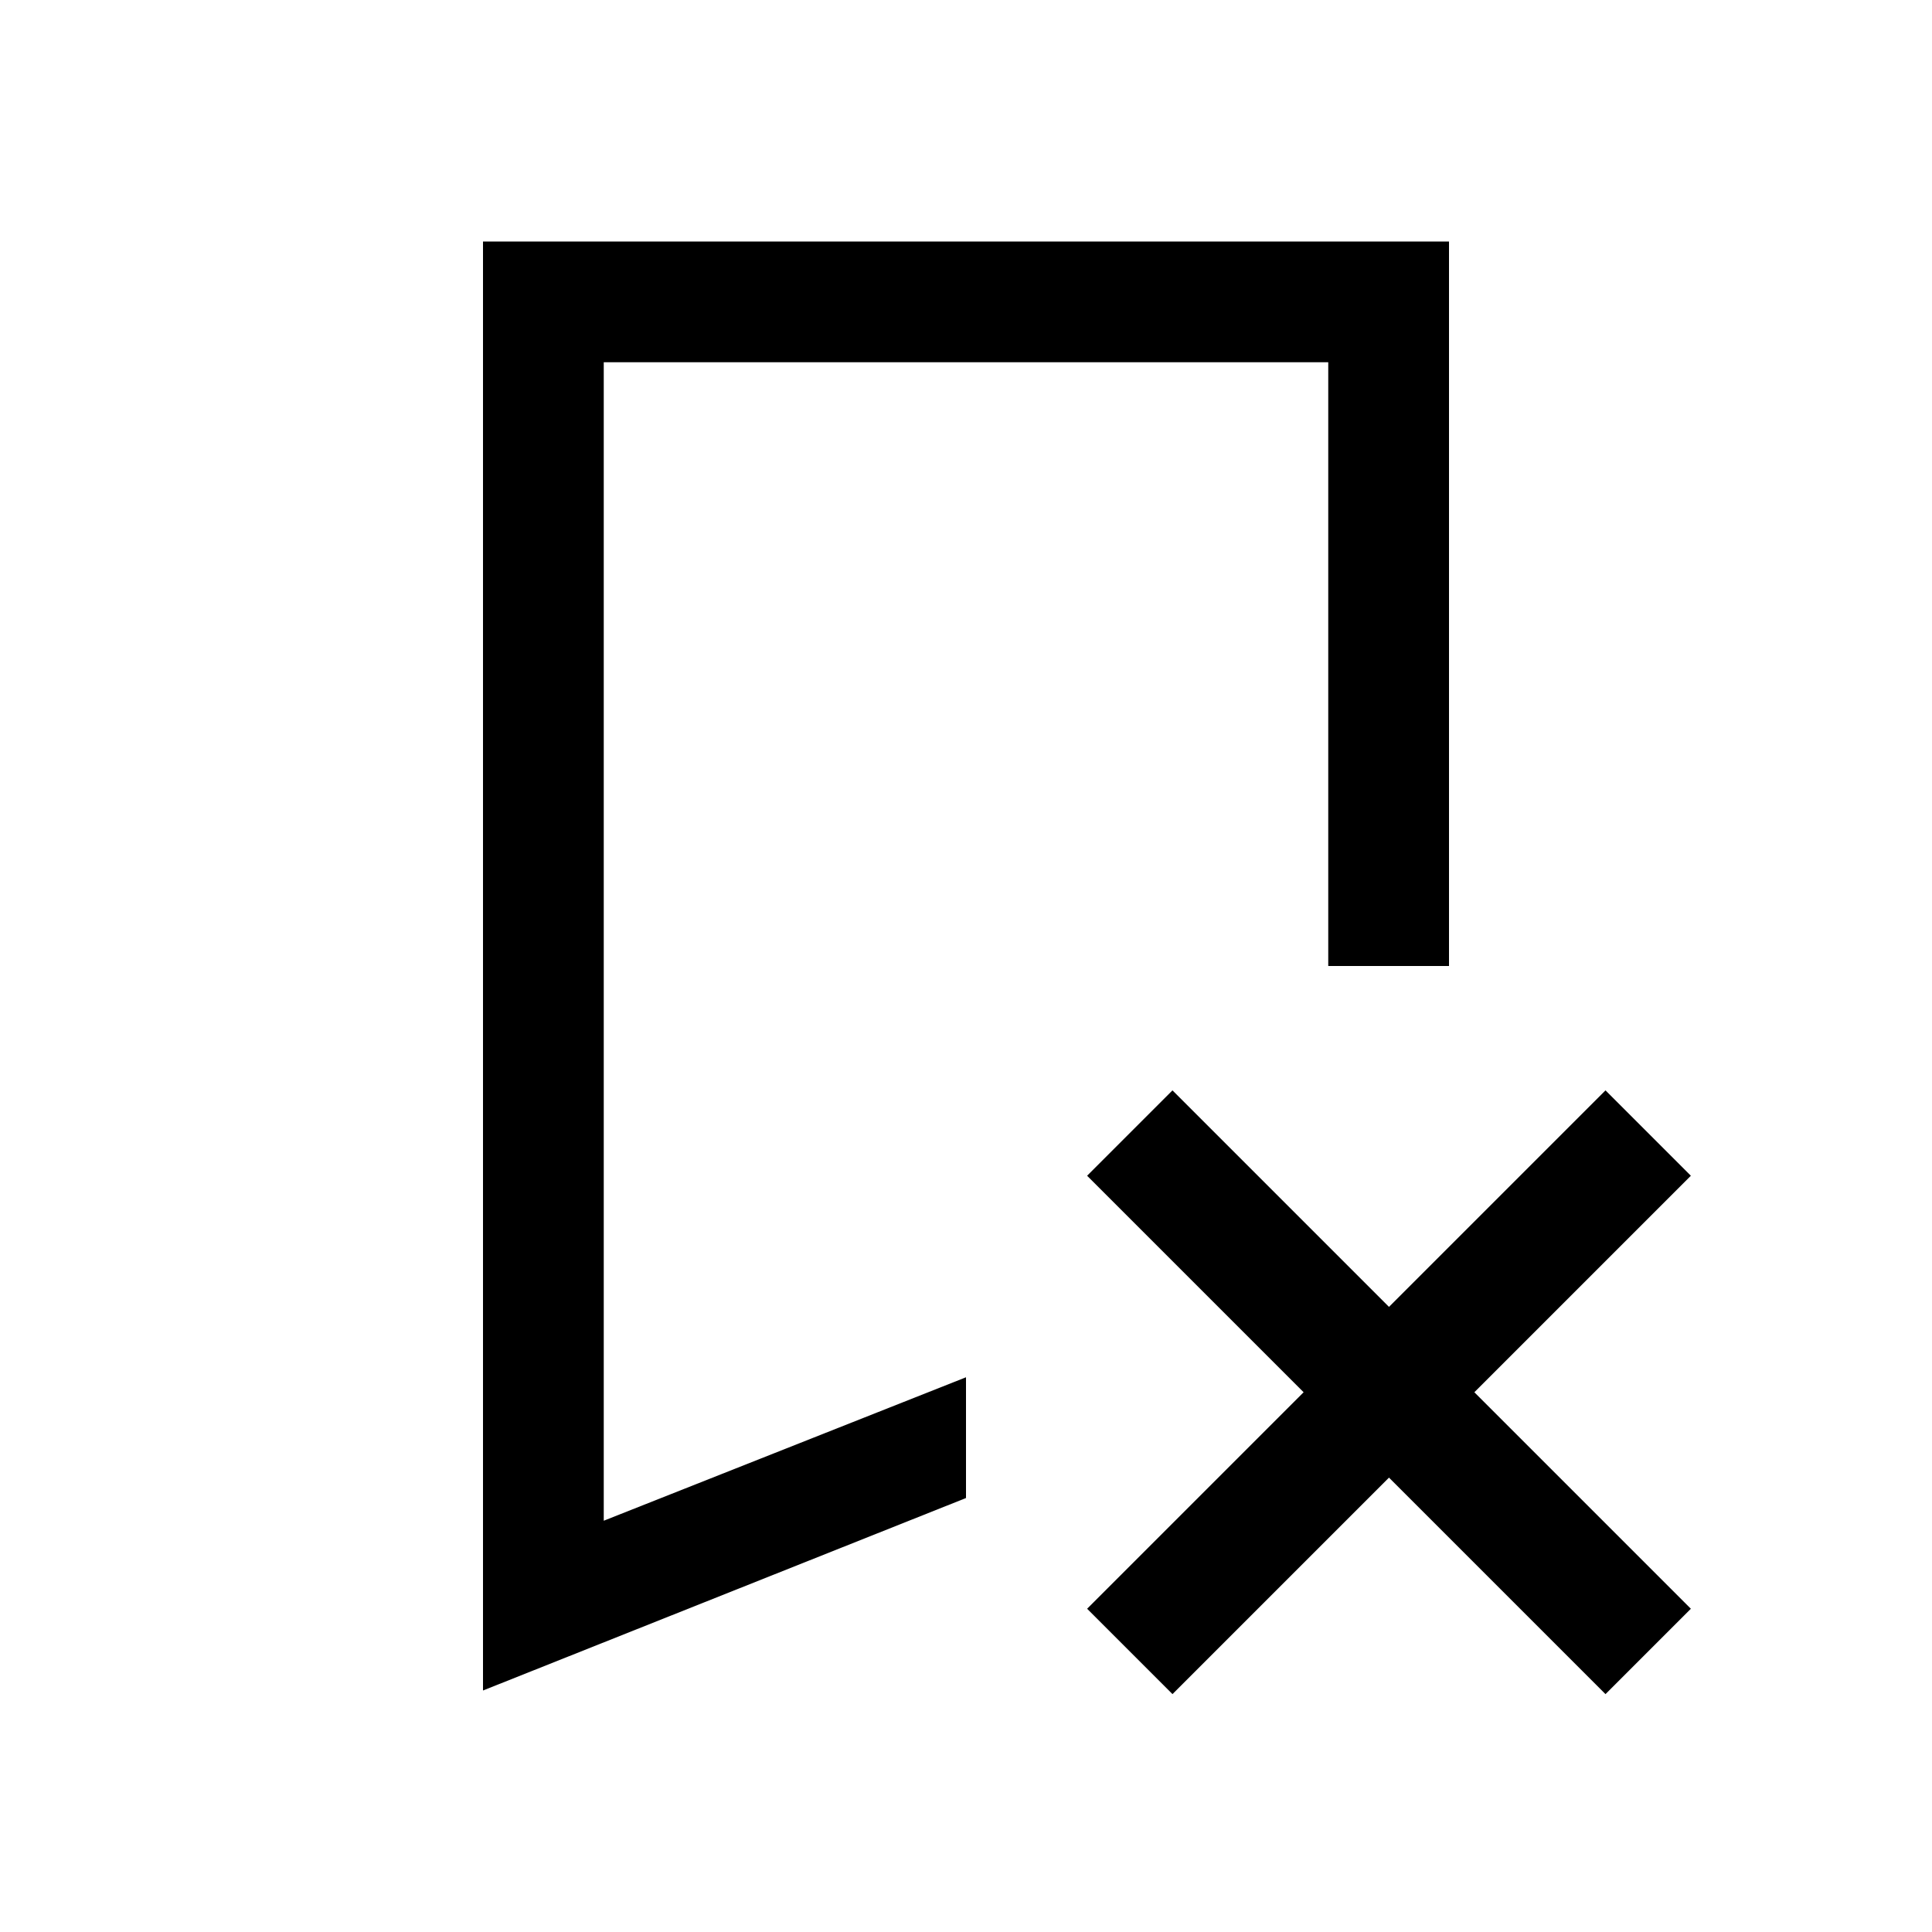 <svg xmlns="http://www.w3.org/2000/svg" viewBox="0 0 16 16"><g fill="currentColor"><path d="M4 2v12l4-1.594v-1l-3 1.188V3h6v5h1V2H5z" color="#5d656b"/><path d="M9.71 9.03l-.707.707 1.793 1.793-1.793 1.793.707.707 1.793-1.793 1.793 1.793.707-.707-1.793-1.793 1.793-1.793-.707-.707-1.793 1.793z" color="#da4453"/></g></svg>